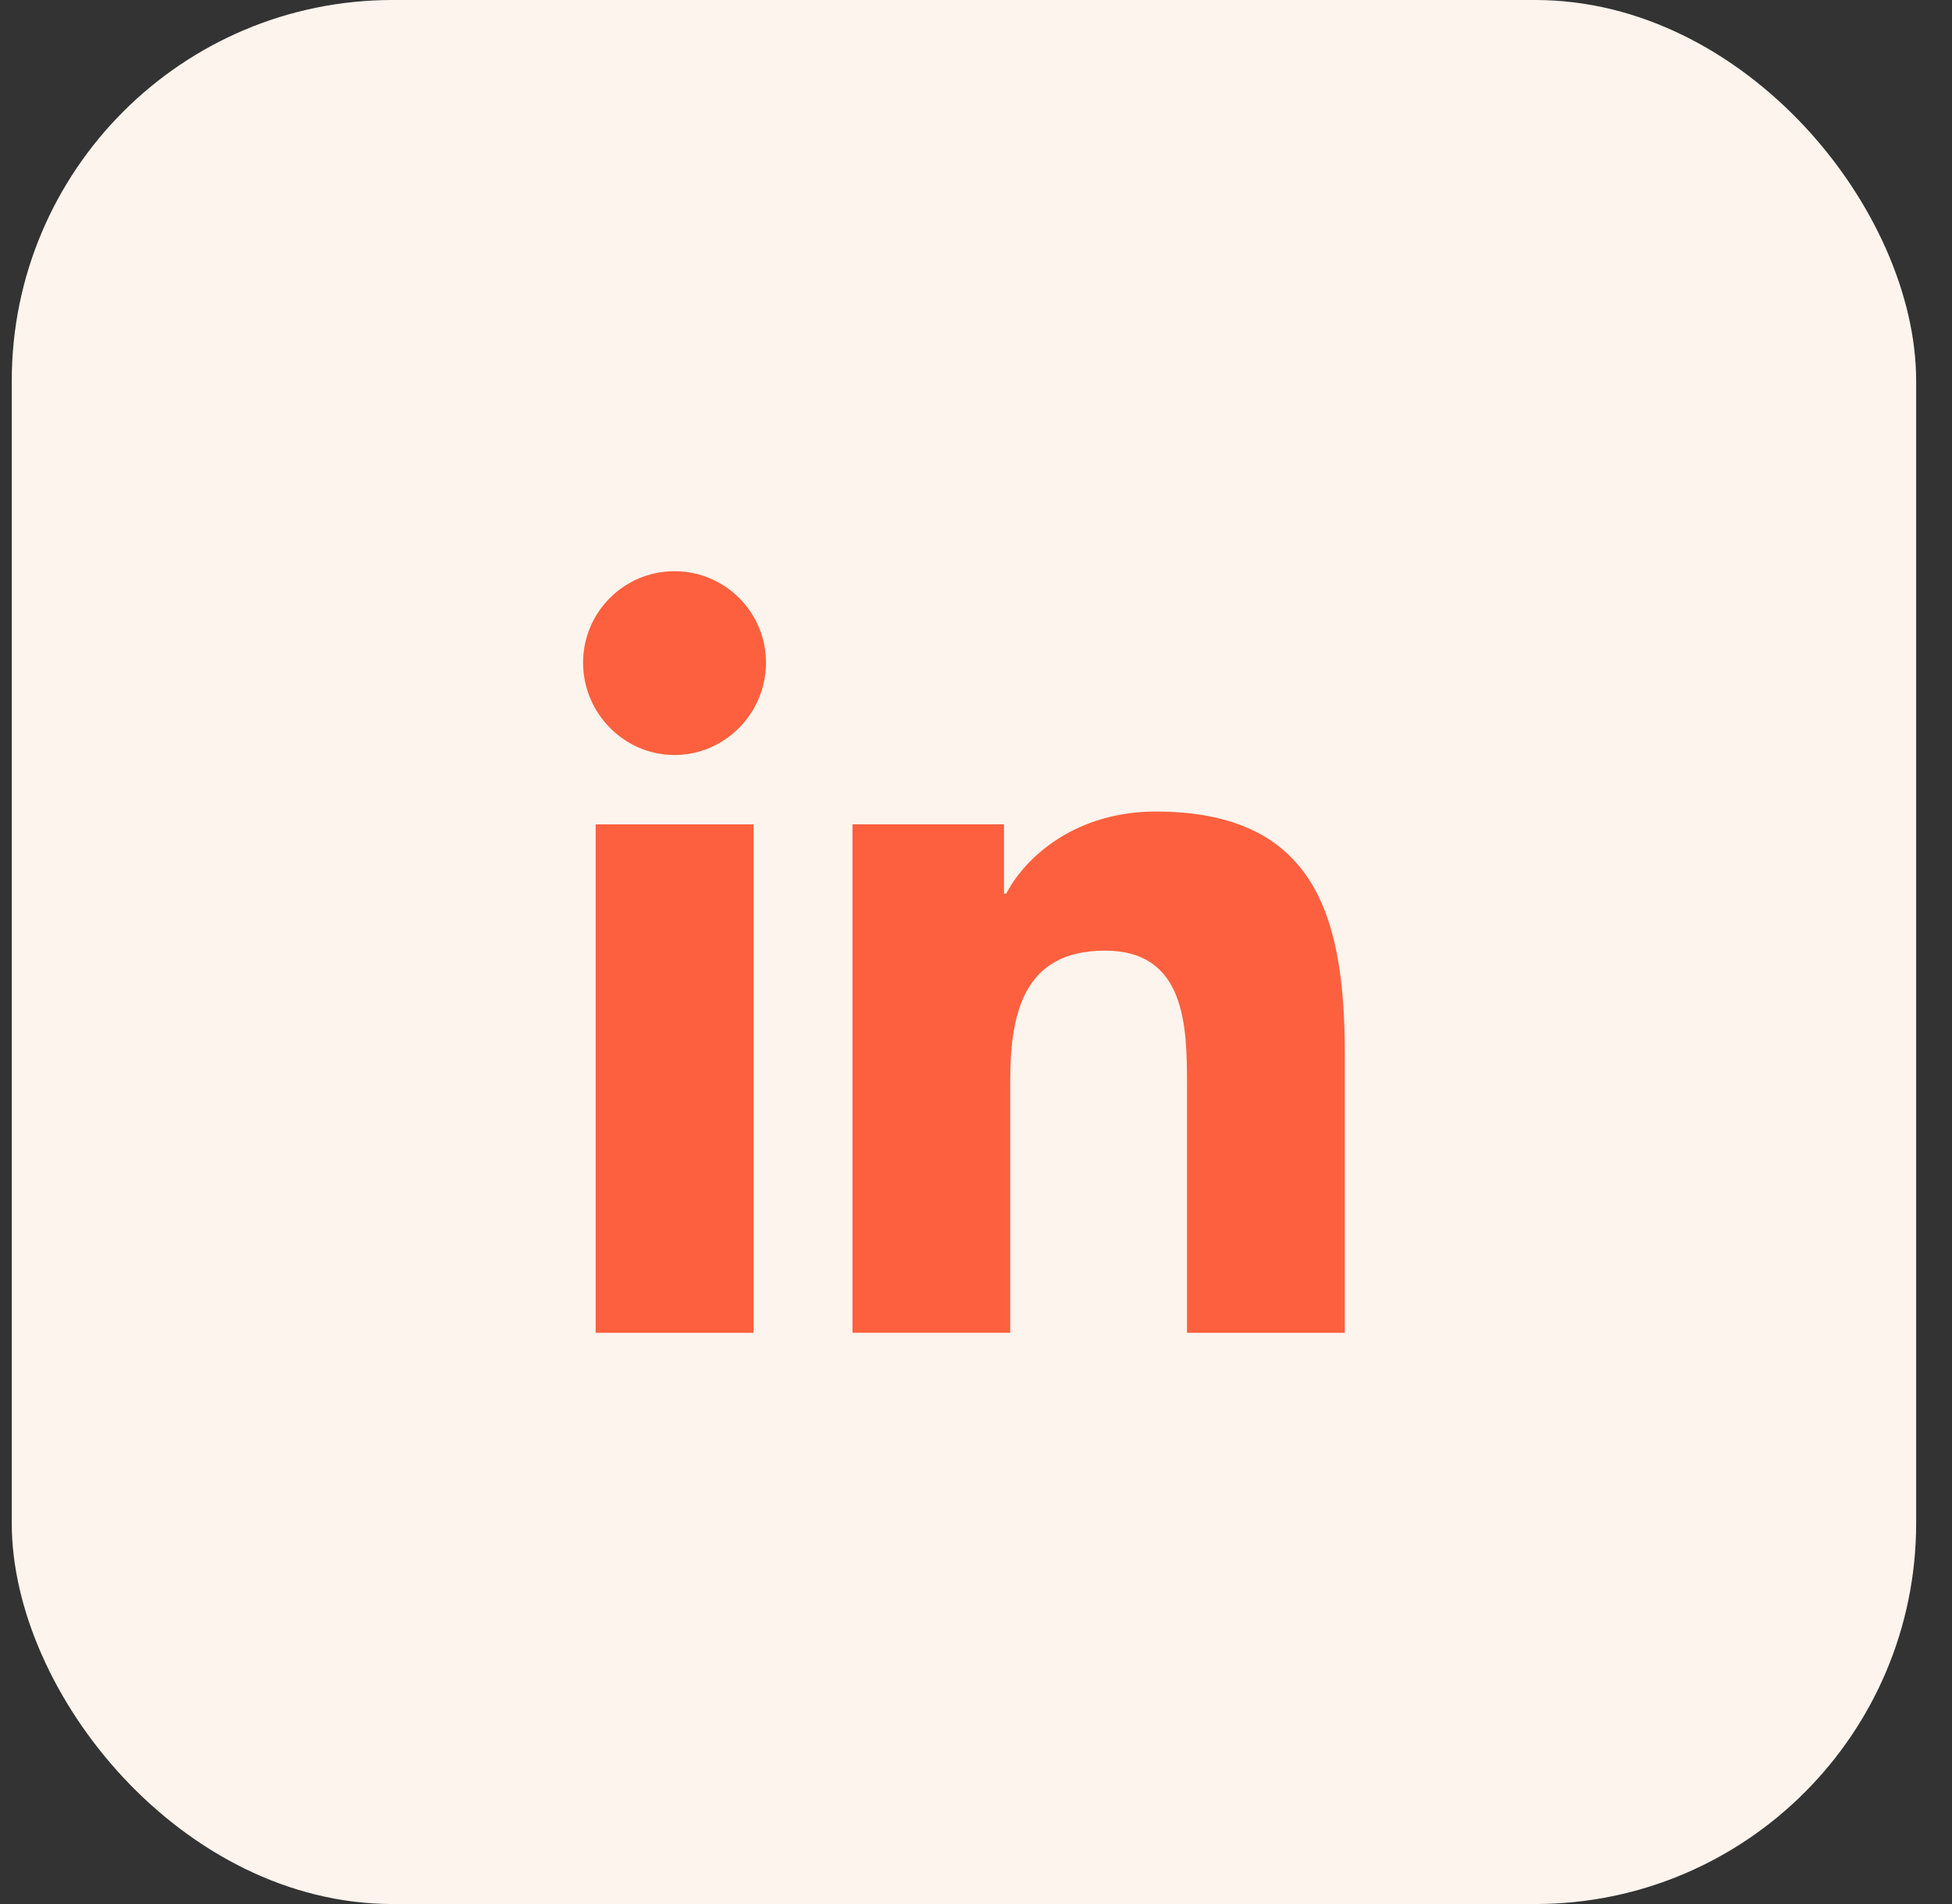 <svg width="41" height="40" viewBox="0 0 41 40" fill="none" xmlns="http://www.w3.org/2000/svg">
<rect x="0" y="0" width="41" height="40" fill="#333333" stroke="none"/>
<rect x="0.247" width="40" height="40" rx="8" fill="#FDF4ED"/>
<g clip-path="url(#clip0_1_485)">
<path d="M28.242 28L28.246 27.999V22.131C28.246 19.261 27.628 17.049 24.272 17.049C22.659 17.049 21.576 17.935 21.134 18.774H21.088V17.317H17.906V27.999H21.219V22.71C21.219 21.317 21.483 19.971 23.208 19.971C24.907 19.971 24.932 21.56 24.932 22.799V28H28.242Z" fill="#FD603E"/>
<path d="M12.511 17.318H15.828V28H12.511V17.318Z" fill="#FD603E"/>
<path d="M14.168 12C13.107 12 12.247 12.861 12.247 13.921C12.247 14.982 13.107 15.861 14.168 15.861C15.229 15.861 16.089 14.982 16.089 13.921C16.089 12.861 15.228 12 14.168 12Z" fill="#FD603E"/>
</g>
<defs>
<clipPath id="clip0_1_485">
<rect width="16" height="16" fill="white" transform="translate(12.247 12)"/>
</clipPath>
</defs>
</svg>
